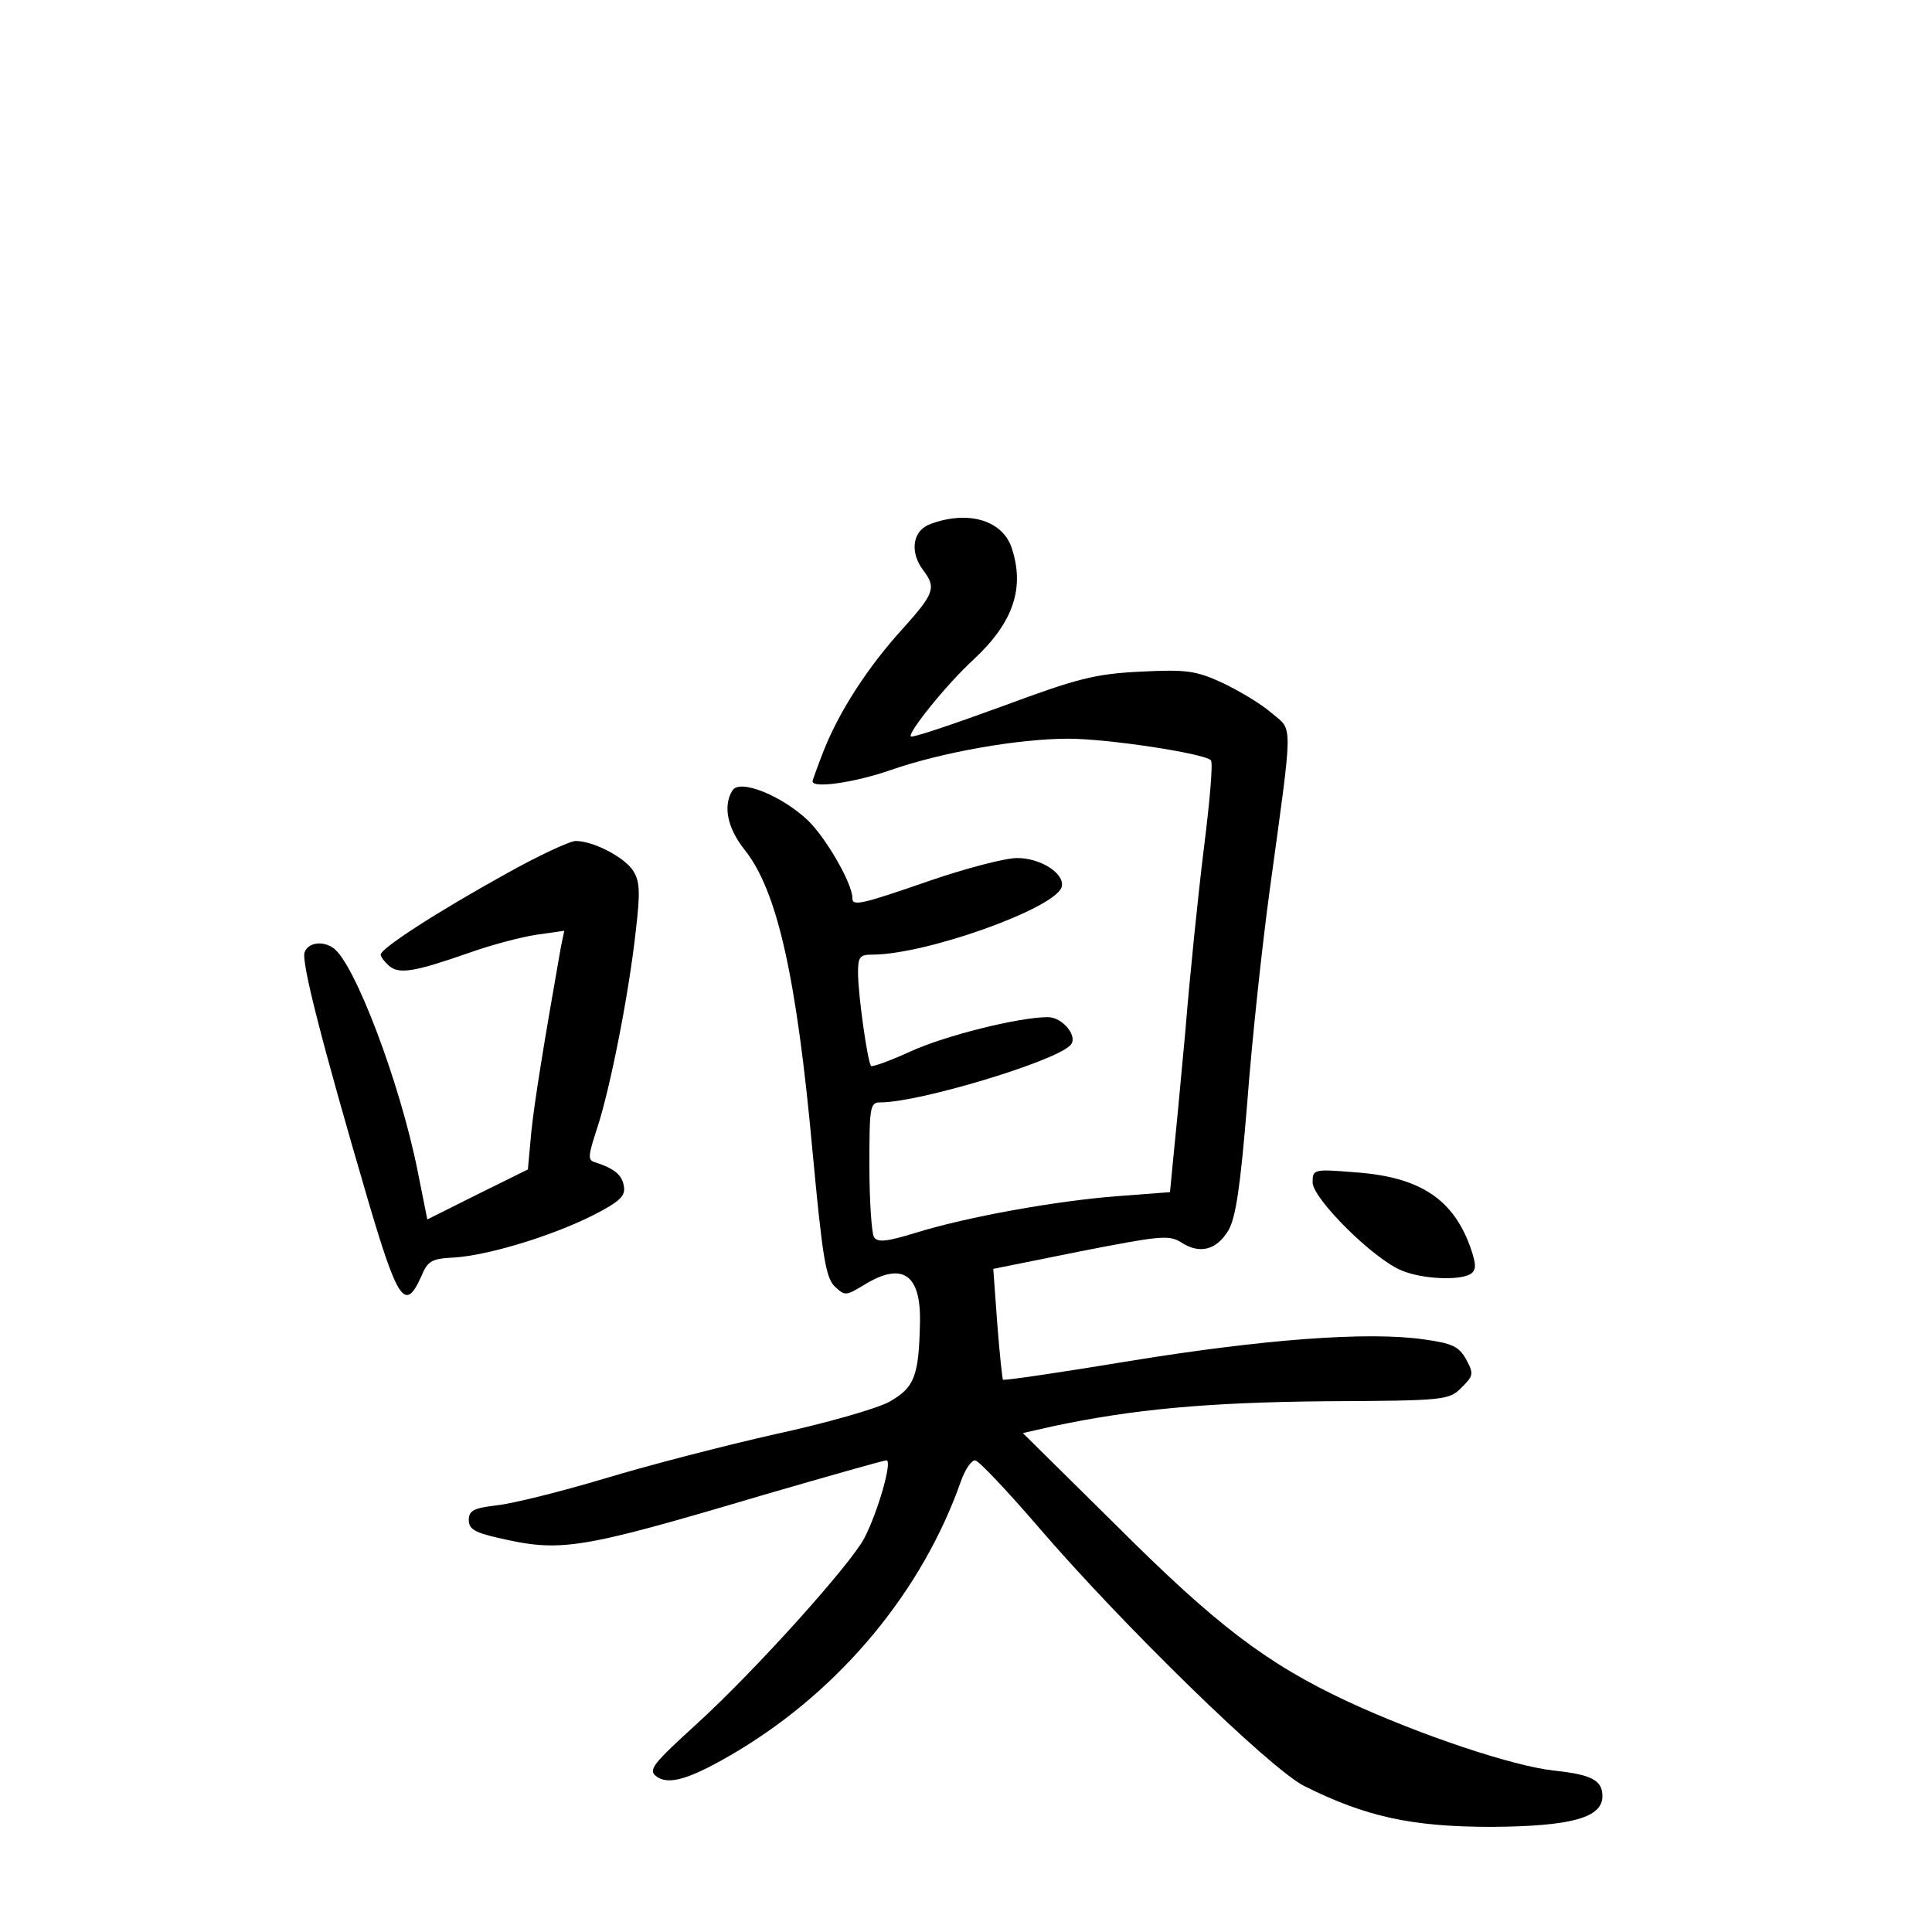 <?xml version="1.0" standalone="no"?>
<!DOCTYPE svg PUBLIC "-//W3C//DTD SVG 20010904//EN"
 "http://www.w3.org/TR/2001/REC-SVG-20010904/DTD/svg10.dtd">
<svg version="1.0" xmlns="http://www.w3.org/2000/svg"
 width="340pt" height="340pt" viewBox="0 0 340 340"
 preserveAspectRatio="xMidYMid meet">
<g transform="translate(0,340) scale(0.1,-0.1)"
fill="#000000" stroke="none">
<path d="M1638 2478 c-32 -11 -38 -49 -13 -82 23 -30 19 -41 -36 -102 -62 -68
-112 -146 -139 -214 -11 -28 -20 -53 -20 -55 0 -13 75 -2 138 20 89 31 224 55
312 55 70 0 240 -26 251 -38 4 -4 -2 -72 -12 -152 -10 -80 -25 -226 -33 -325
-9 -99 -19 -203 -22 -231 l-5 -52 -92 -7 c-106 -8 -264 -36 -357 -65 -49 -15
-66 -17 -72 -7 -4 7 -8 63 -8 125 0 106 1 112 20 112 67 0 304 71 333 100 16
14 -12 50 -39 50 -50 0 -180 -32 -243 -61 -35 -16 -66 -27 -68 -25 -6 6 -23
125 -23 164 0 28 3 32 25 32 94 0 318 80 333 118 8 23 -35 52 -78 52 -21 0
-90 -18 -154 -40 -124 -43 -136 -45 -136 -30 0 25 -46 105 -78 136 -45 43
-120 74 -133 53 -17 -27 -9 -66 21 -104 58 -72 92 -225 120 -532 17 -182 23
-220 38 -236 19 -18 20 -18 53 2 67 41 100 19 98 -67 -2 -95 -10 -114 -54
-139 -22 -12 -113 -38 -201 -57 -89 -20 -224 -55 -300 -78 -77 -23 -161 -44
-189 -47 -41 -5 -50 -9 -50 -26 0 -16 11 -22 50 -31 112 -26 141 -22 468 75
114 33 212 61 217 61 11 0 -15 -91 -39 -137 -24 -46 -191 -232 -294 -326 -78
-71 -87 -82 -72 -93 22 -17 62 -4 144 45 181 109 324 281 392 474 7 20 18 37
25 37 6 0 56 -53 112 -118 146 -170 406 -424 467 -455 108 -54 189 -72 330
-72 140 1 195 16 195 54 0 28 -19 38 -85 45 -74 8 -239 64 -362 121 -144 67
-234 136 -410 312 l-163 161 53 12 c141 30 272 42 479 44 212 1 218 2 240 24
21 21 22 24 8 50 -13 23 -25 28 -75 35 -99 14 -282 0 -516 -38 -121 -20 -222
-35 -224 -33 -1 1 -6 46 -10 99 l-7 96 154 31 c138 27 155 29 176 16 33 -22
63 -14 84 21 13 23 21 78 33 225 8 107 26 274 39 370 42 307 42 283 4 315 -18
16 -57 39 -86 53 -48 22 -64 24 -145 20 -81 -4 -111 -12 -246 -62 -85 -31
-156 -55 -158 -52 -6 6 63 92 110 135 71 66 91 127 67 198 -17 48 -77 65 -142
41z"/>
<path d="M890 1862 c-121 -67 -220 -131 -220 -142 0 -4 7 -13 15 -20 18 -15
45 -10 140 23 39 14 92 28 119 32 l49 7 -6 -29 c-31 -176 -46 -269 -52 -325
l-6 -66 -89 -44 -88 -44 -17 85 c-31 156 -112 369 -149 393 -19 13 -44 9 -50
-8 -6 -17 31 -161 111 -434 53 -180 66 -199 94 -137 12 29 19 32 59 34 59 4
169 37 243 74 47 24 58 34 55 51 -3 20 -16 31 -49 42 -15 4 -15 9 2 61 23 70
56 237 68 348 8 68 7 86 -5 105 -16 24 -70 52 -101 52 -10 0 -66 -26 -123 -58z"/>
<path d="M2310 1319 c0 -28 107 -135 157 -155 36 -15 101 -18 121 -6 10 7 10
16 1 43 -30 88 -89 128 -205 136 -73 6 -74 5 -74 -18z"/>
</g>
</svg>
